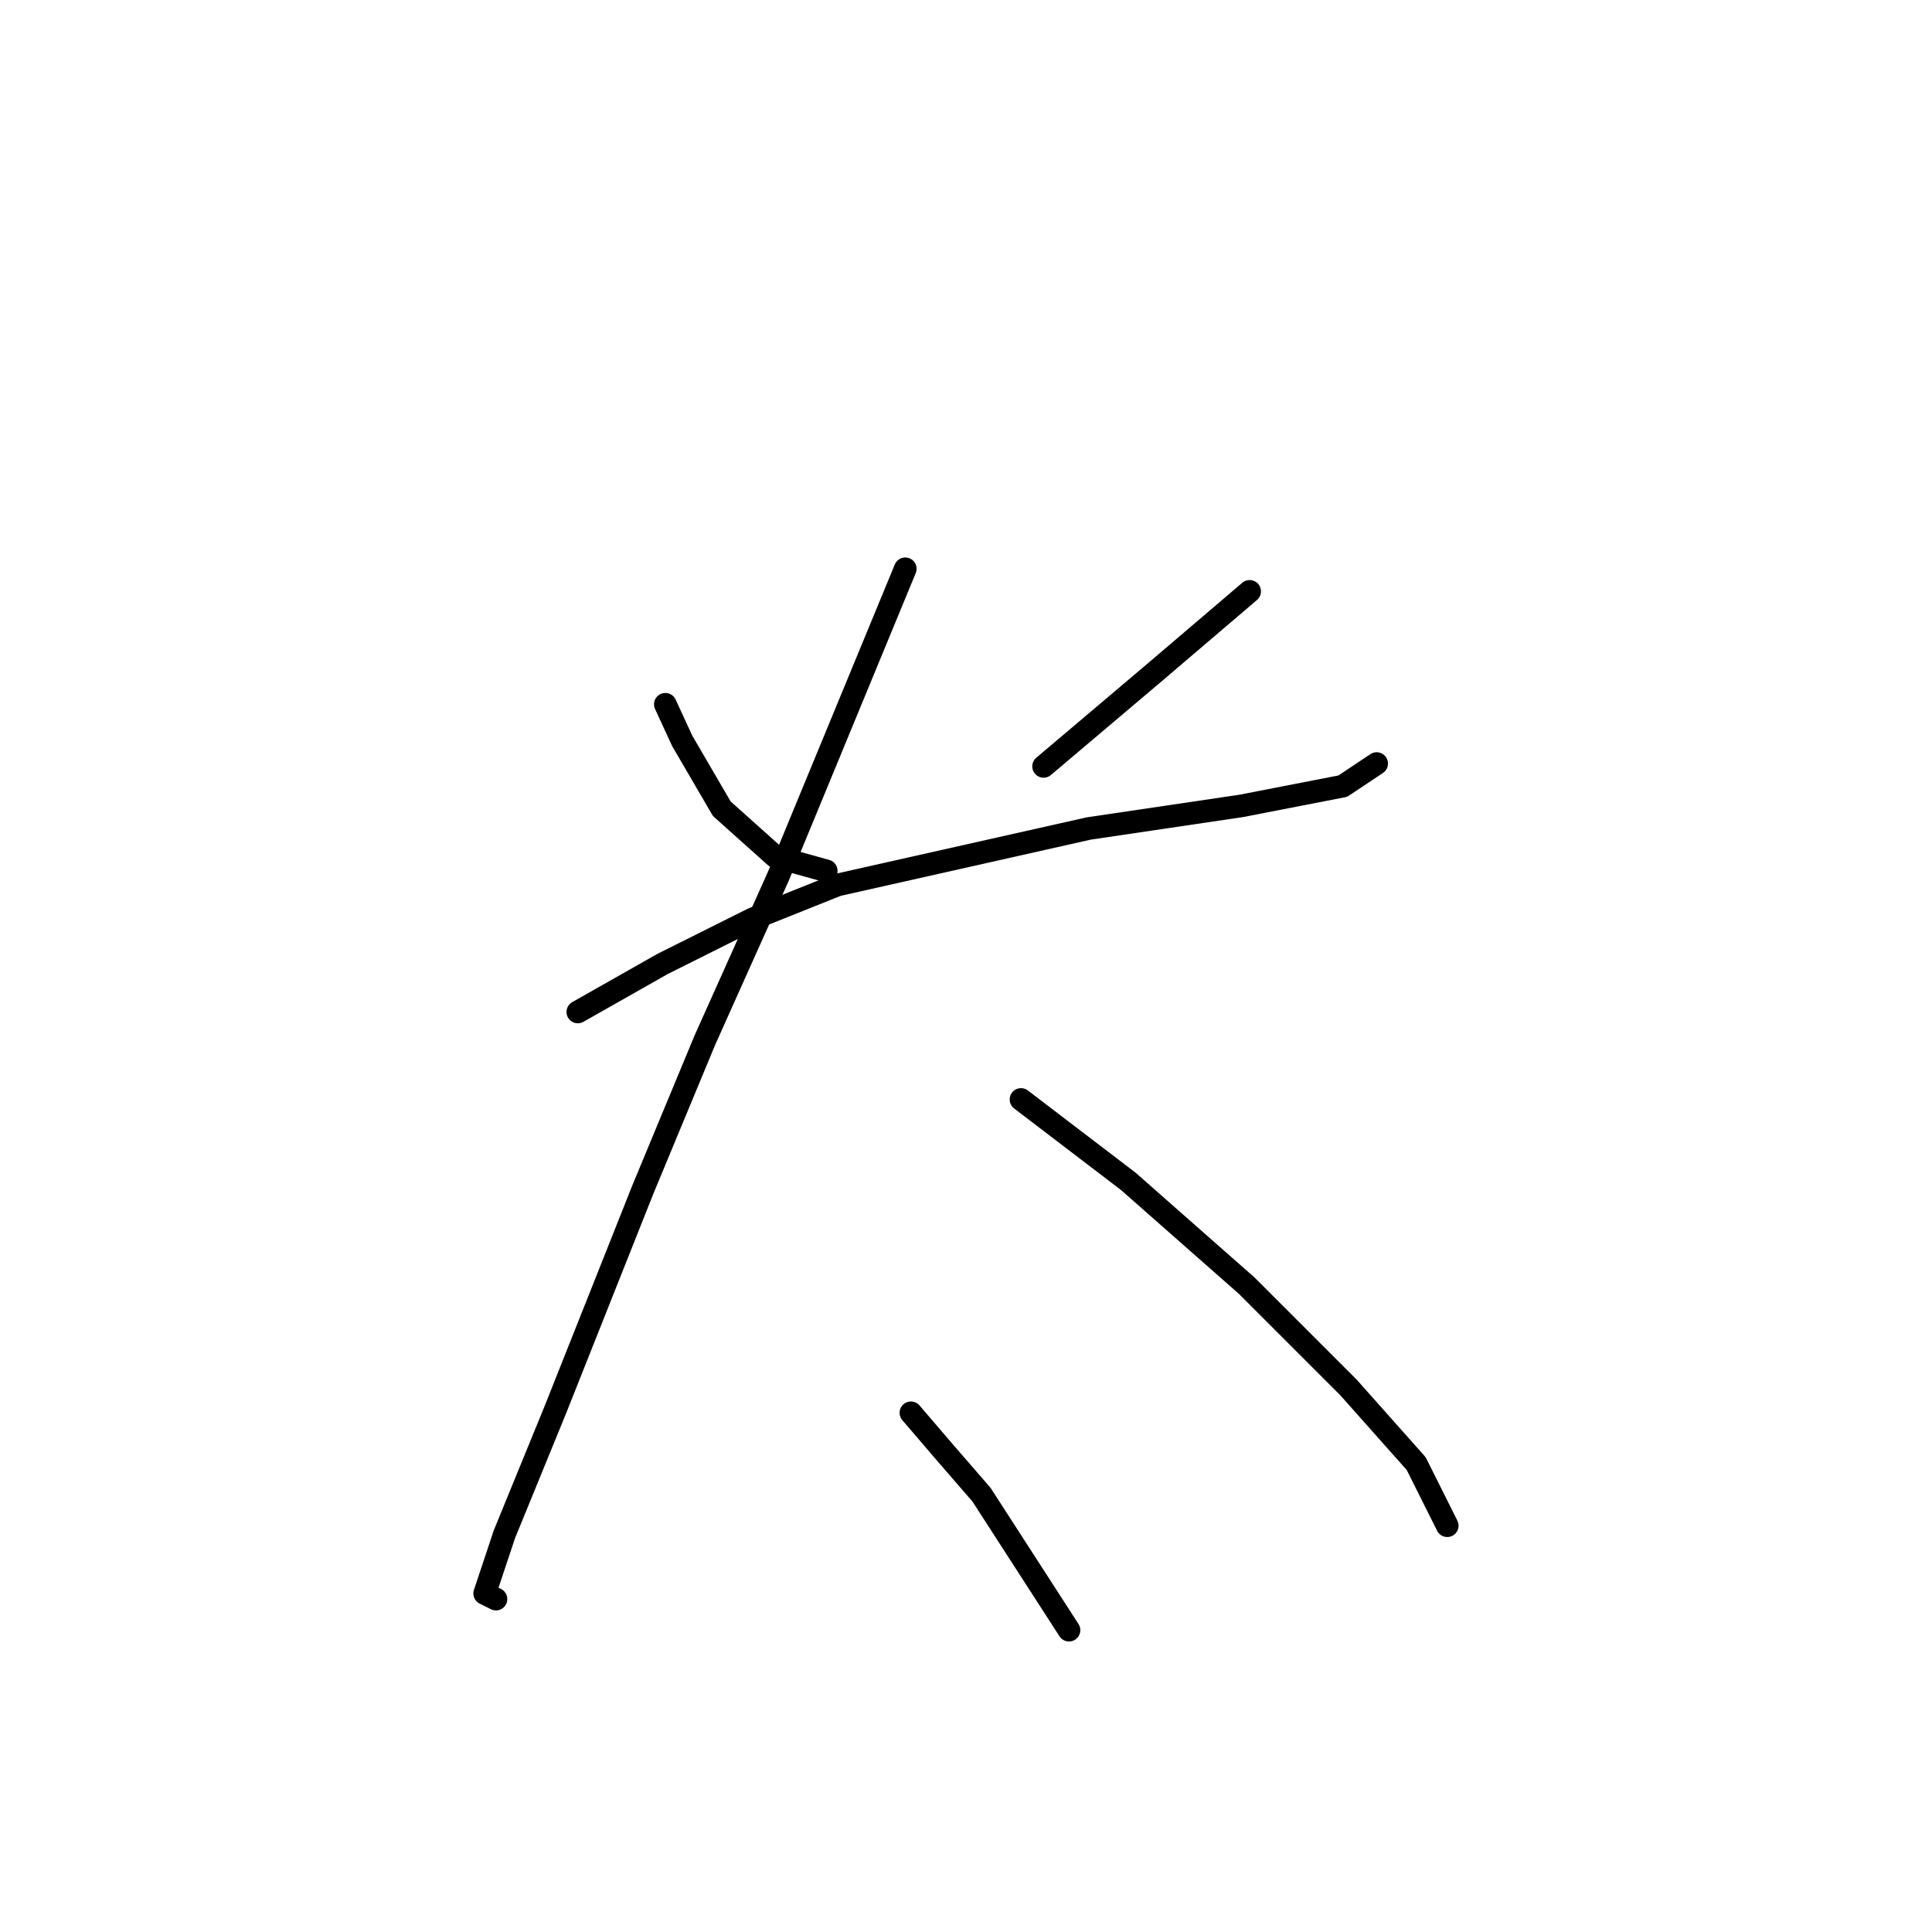 <?xml version="1.0" standalone="no"?>
    <svg width="256" height="256" xmlns="http://www.w3.org/2000/svg" version="1.1">
    <polyline stroke="black" stroke-width="3" stroke-linecap="round" fill="transparent" stroke-linejoin="round" points="88.161 93.322 90.405 98.184 95.641 107.161 102.748 113.519 109.48 115.389 109.48 115.389 " />
        <polyline stroke="black" stroke-width="3" stroke-linecap="round" fill="transparent" stroke-linejoin="round" points="165.585 78.36 152.868 89.207 138.281 101.55 138.281 101.55 " />
        <polyline stroke="black" stroke-width="3" stroke-linecap="round" fill="transparent" stroke-linejoin="round" points="76.566 134.091 87.787 127.732 99.756 121.748 110.977 117.26 144.265 109.779 164.463 106.787 177.928 104.168 182.416 101.176 182.416 101.176 " />
        <polyline stroke="black" stroke-width="3" stroke-linecap="round" fill="transparent" stroke-linejoin="round" points="119.953 75.368 103.122 116.137 93.397 137.831 85.168 157.655 73.574 186.829 66.841 203.287 64.223 211.141 65.719 211.889 65.719 211.889 " />
        <polyline stroke="black" stroke-width="3" stroke-linecap="round" fill="transparent" stroke-linejoin="round" points="135.289 145.686 149.502 156.533 165.211 170.372 178.676 183.837 187.653 193.936 191.767 202.165 191.767 202.165 " />
        <polyline stroke="black" stroke-width="3" stroke-linecap="round" fill="transparent" stroke-linejoin="round" points="120.701 187.203 125.19 192.44 130.052 198.05 141.647 216.004 141.647 216.004 " />
        </svg>